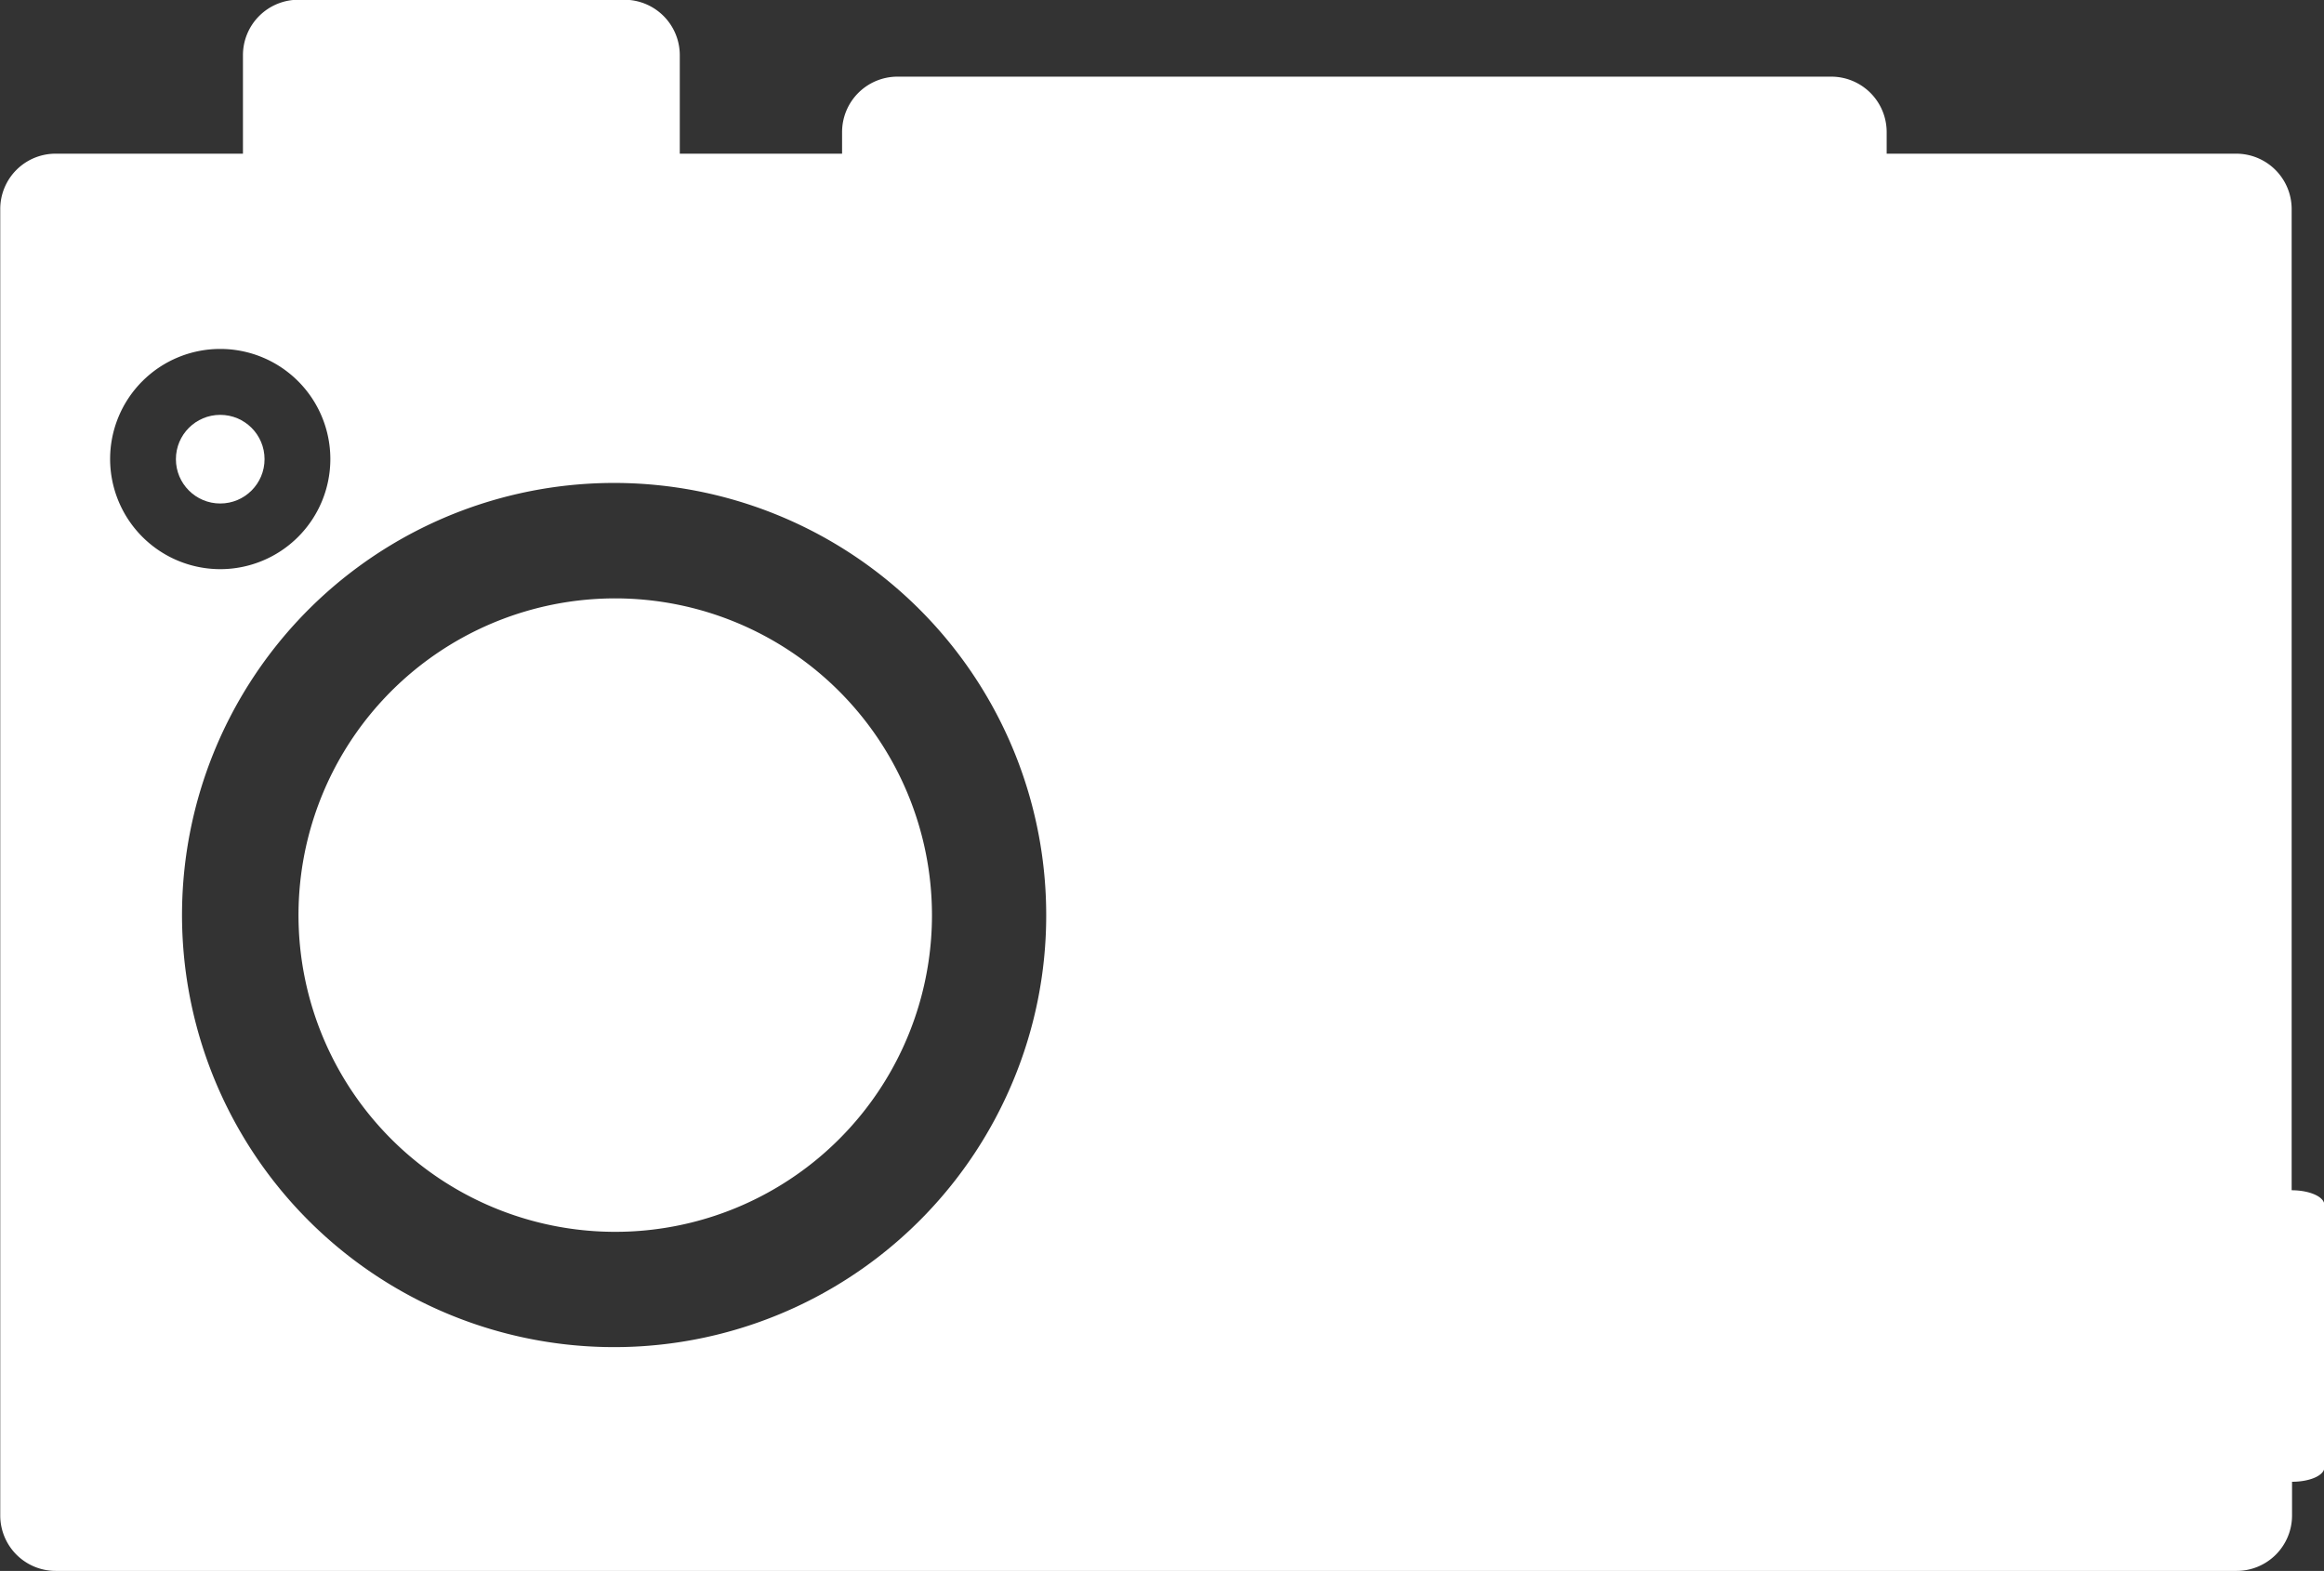 <svg id="Layer_1" data-name="Layer 1" xmlns="http://www.w3.org/2000/svg" viewBox="0 0 186.15 125.83"><rect x="0" y="0" width="186.15" height="125.83" fill="#333333" stroke="none"/><defs><style>.cls-1{fill:#fff;}</style></defs><title>Camera</title><path class="cls-1" d="M2969.09,1488.7a25.37,25.37,0,1,0,25.36,25.37A25.39,25.39,0,0,0,2969.09,1488.7Z" transform="translate(-2919.8 -1440.77)"/><circle class="cls-1" cx="17.64" cy="36.78" r="3.55"/><path class="cls-1" d="M3103.36,1536.11v-78.59a4.44,4.44,0,0,0-4.44-4.44h-28v-1.73a4.44,4.44,0,0,0-4.43-4.44h-74.8a4.44,4.44,0,0,0-4.44,4.44v1.73h-13v-7.89a4.44,4.44,0,0,0-4.43-4.44H2943.7a4.44,4.44,0,0,0-4.44,4.44v7.89h-15a4.43,4.43,0,0,0-4.44,4.44v104.64a4.44,4.44,0,0,0,4.44,4.44h174.69a4.44,4.44,0,0,0,4.44-4.44v-2.7c1.43,0,2.59-.51,2.59-1.15v-21C3106,1536.63,3104.79,1536.11,3103.36,1536.11Zm-174.74-58.57a8.82,8.82,0,1,1,8.82,8.82A8.83,8.83,0,0,1,2928.62,1477.54Zm72.27,49.95a34.61,34.61,0,1,1,2.71-13.43A34.39,34.39,0,0,1,3000.89,1527.49Z" transform="translate(-2919.8 -1440.77)"/></svg>